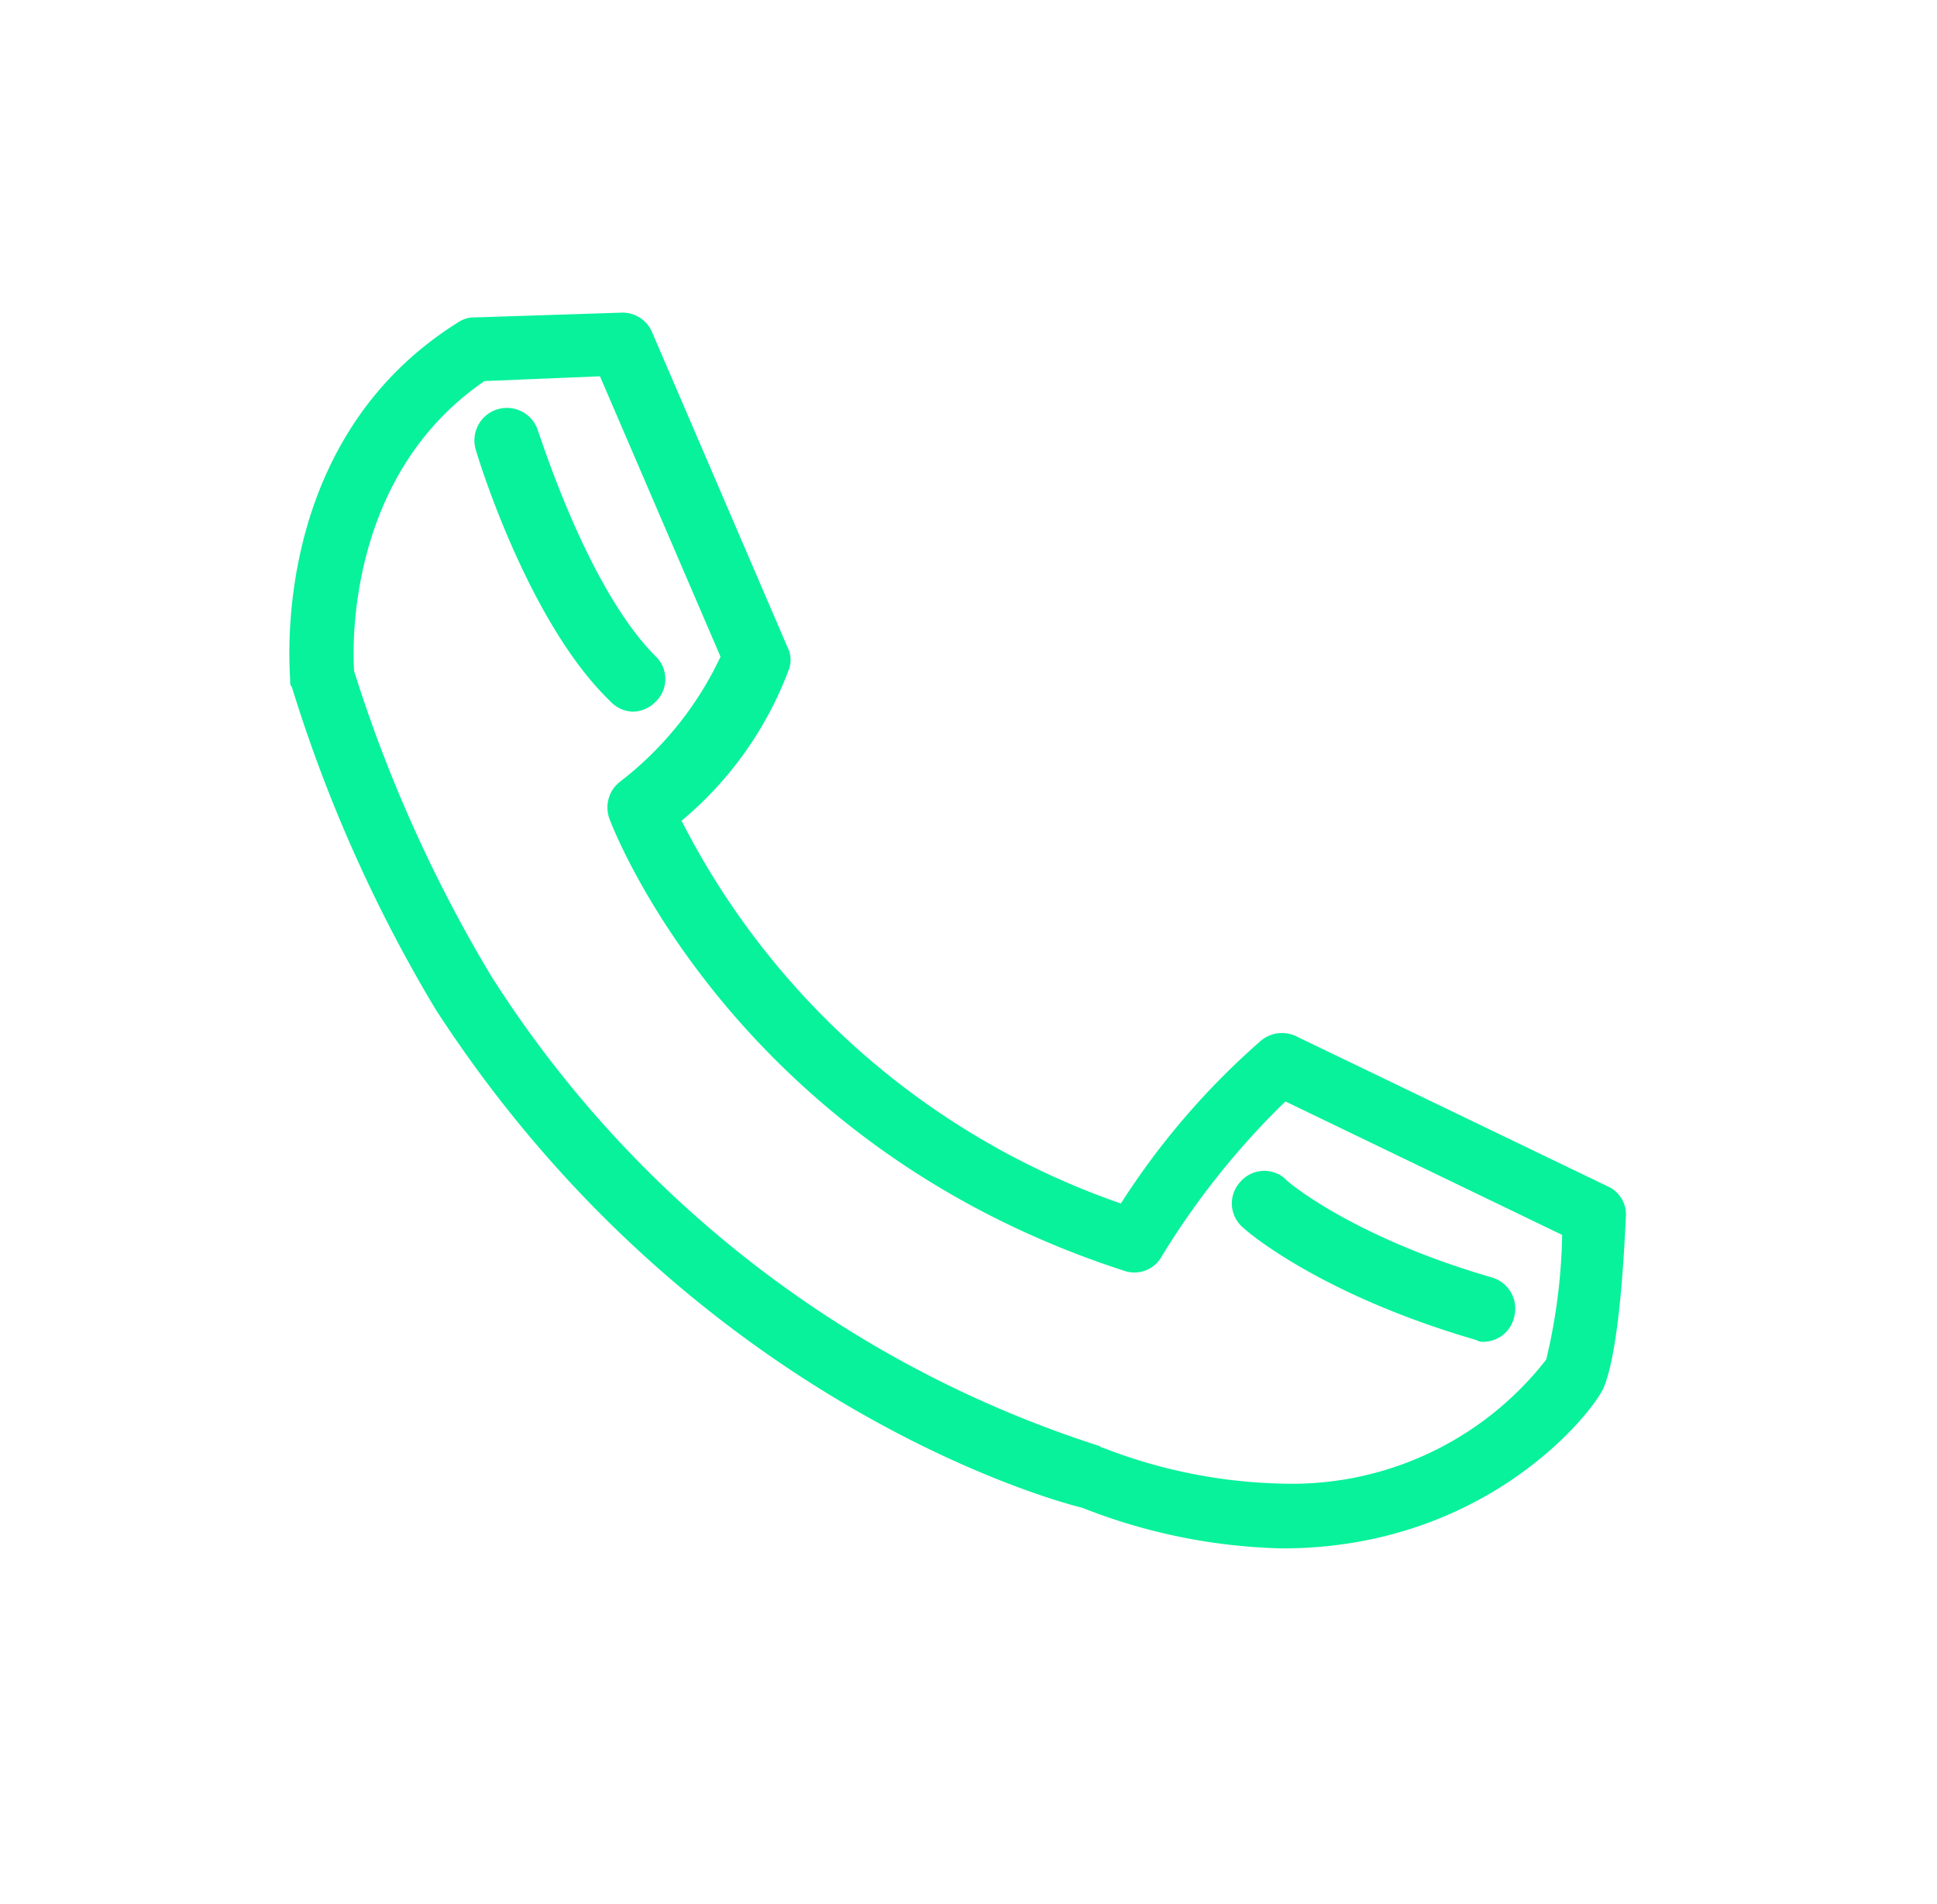 <svg id="Layer_1" data-name="Layer 1" xmlns="http://www.w3.org/2000/svg" viewBox="0 0 69.09 67.89"><defs><style>.cls-1{fill:#08f29b;}</style></defs><title>Call</title><path class="cls-1" d="M57.41,42.34,46.2,36.94a1.17,1.17,0,0,0-1.22.17,27,27,0,0,0-5,5.81A27.79,27.79,0,0,1,24.31,29.27a12.9,12.9,0,0,0,3.83-5.4,1,1,0,0,0-.06-.81L23.26,11.85a1.14,1.14,0,0,0-1.1-.7l-5.23.17a1,1,0,0,0-.58.17c-6.8,4.24-6,12.43-6,12.78,0,.12,0,.17.06.23A52.15,52.15,0,0,0,15.54,36c9,13.88,21.84,17.48,23.06,17.77a20.62,20.62,0,0,0,7.14,1.45c7.2,0,11-4.76,11.44-5.69.58-1.28.76-5,.81-6.1A1.1,1.1,0,0,0,57.41,42.34Zm-2.27,6.16a11.49,11.49,0,0,1-9.41,4.41,18.66,18.66,0,0,1-6.39-1.28.2.2,0,0,1-.12-.06A40.23,40.23,0,0,1,17.51,34.79a50.58,50.58,0,0,1-4.88-10.86c-.06-.93-.23-7,4.65-10.34l4.12-.17,4.3,10a12.12,12.12,0,0,1-3.6,4.47,1.16,1.16,0,0,0-.35,1.34c.17.46,4.53,11.62,18.35,16.09a1.11,1.11,0,0,0,1.34-.52,28,28,0,0,1,4.41-5.52l9.87,4.76A20.51,20.51,0,0,1,55.15,48.49Z"/><path class="cls-1" d="M22.57,25.38a1.15,1.15,0,0,0,.81-.35,1.12,1.12,0,0,0,0-1.63c-2.44-2.44-4.12-7.9-4.18-8a1.16,1.16,0,1,0-2.21.7c.06.23,1.86,6.1,4.76,8.89A1.15,1.15,0,0,0,22.57,25.38Z"/><path class="cls-1" d="M44.23,42.16a1.13,1.13,0,0,0,.12,1.63c.12.12,2.73,2.38,8.31,4a.44.44,0,0,0,.29.06A1.13,1.13,0,0,0,54,47a1.16,1.16,0,0,0-.81-1.45c-5-1.45-7.38-3.48-7.38-3.54A1.13,1.13,0,0,0,44.23,42.16Z"/></svg>